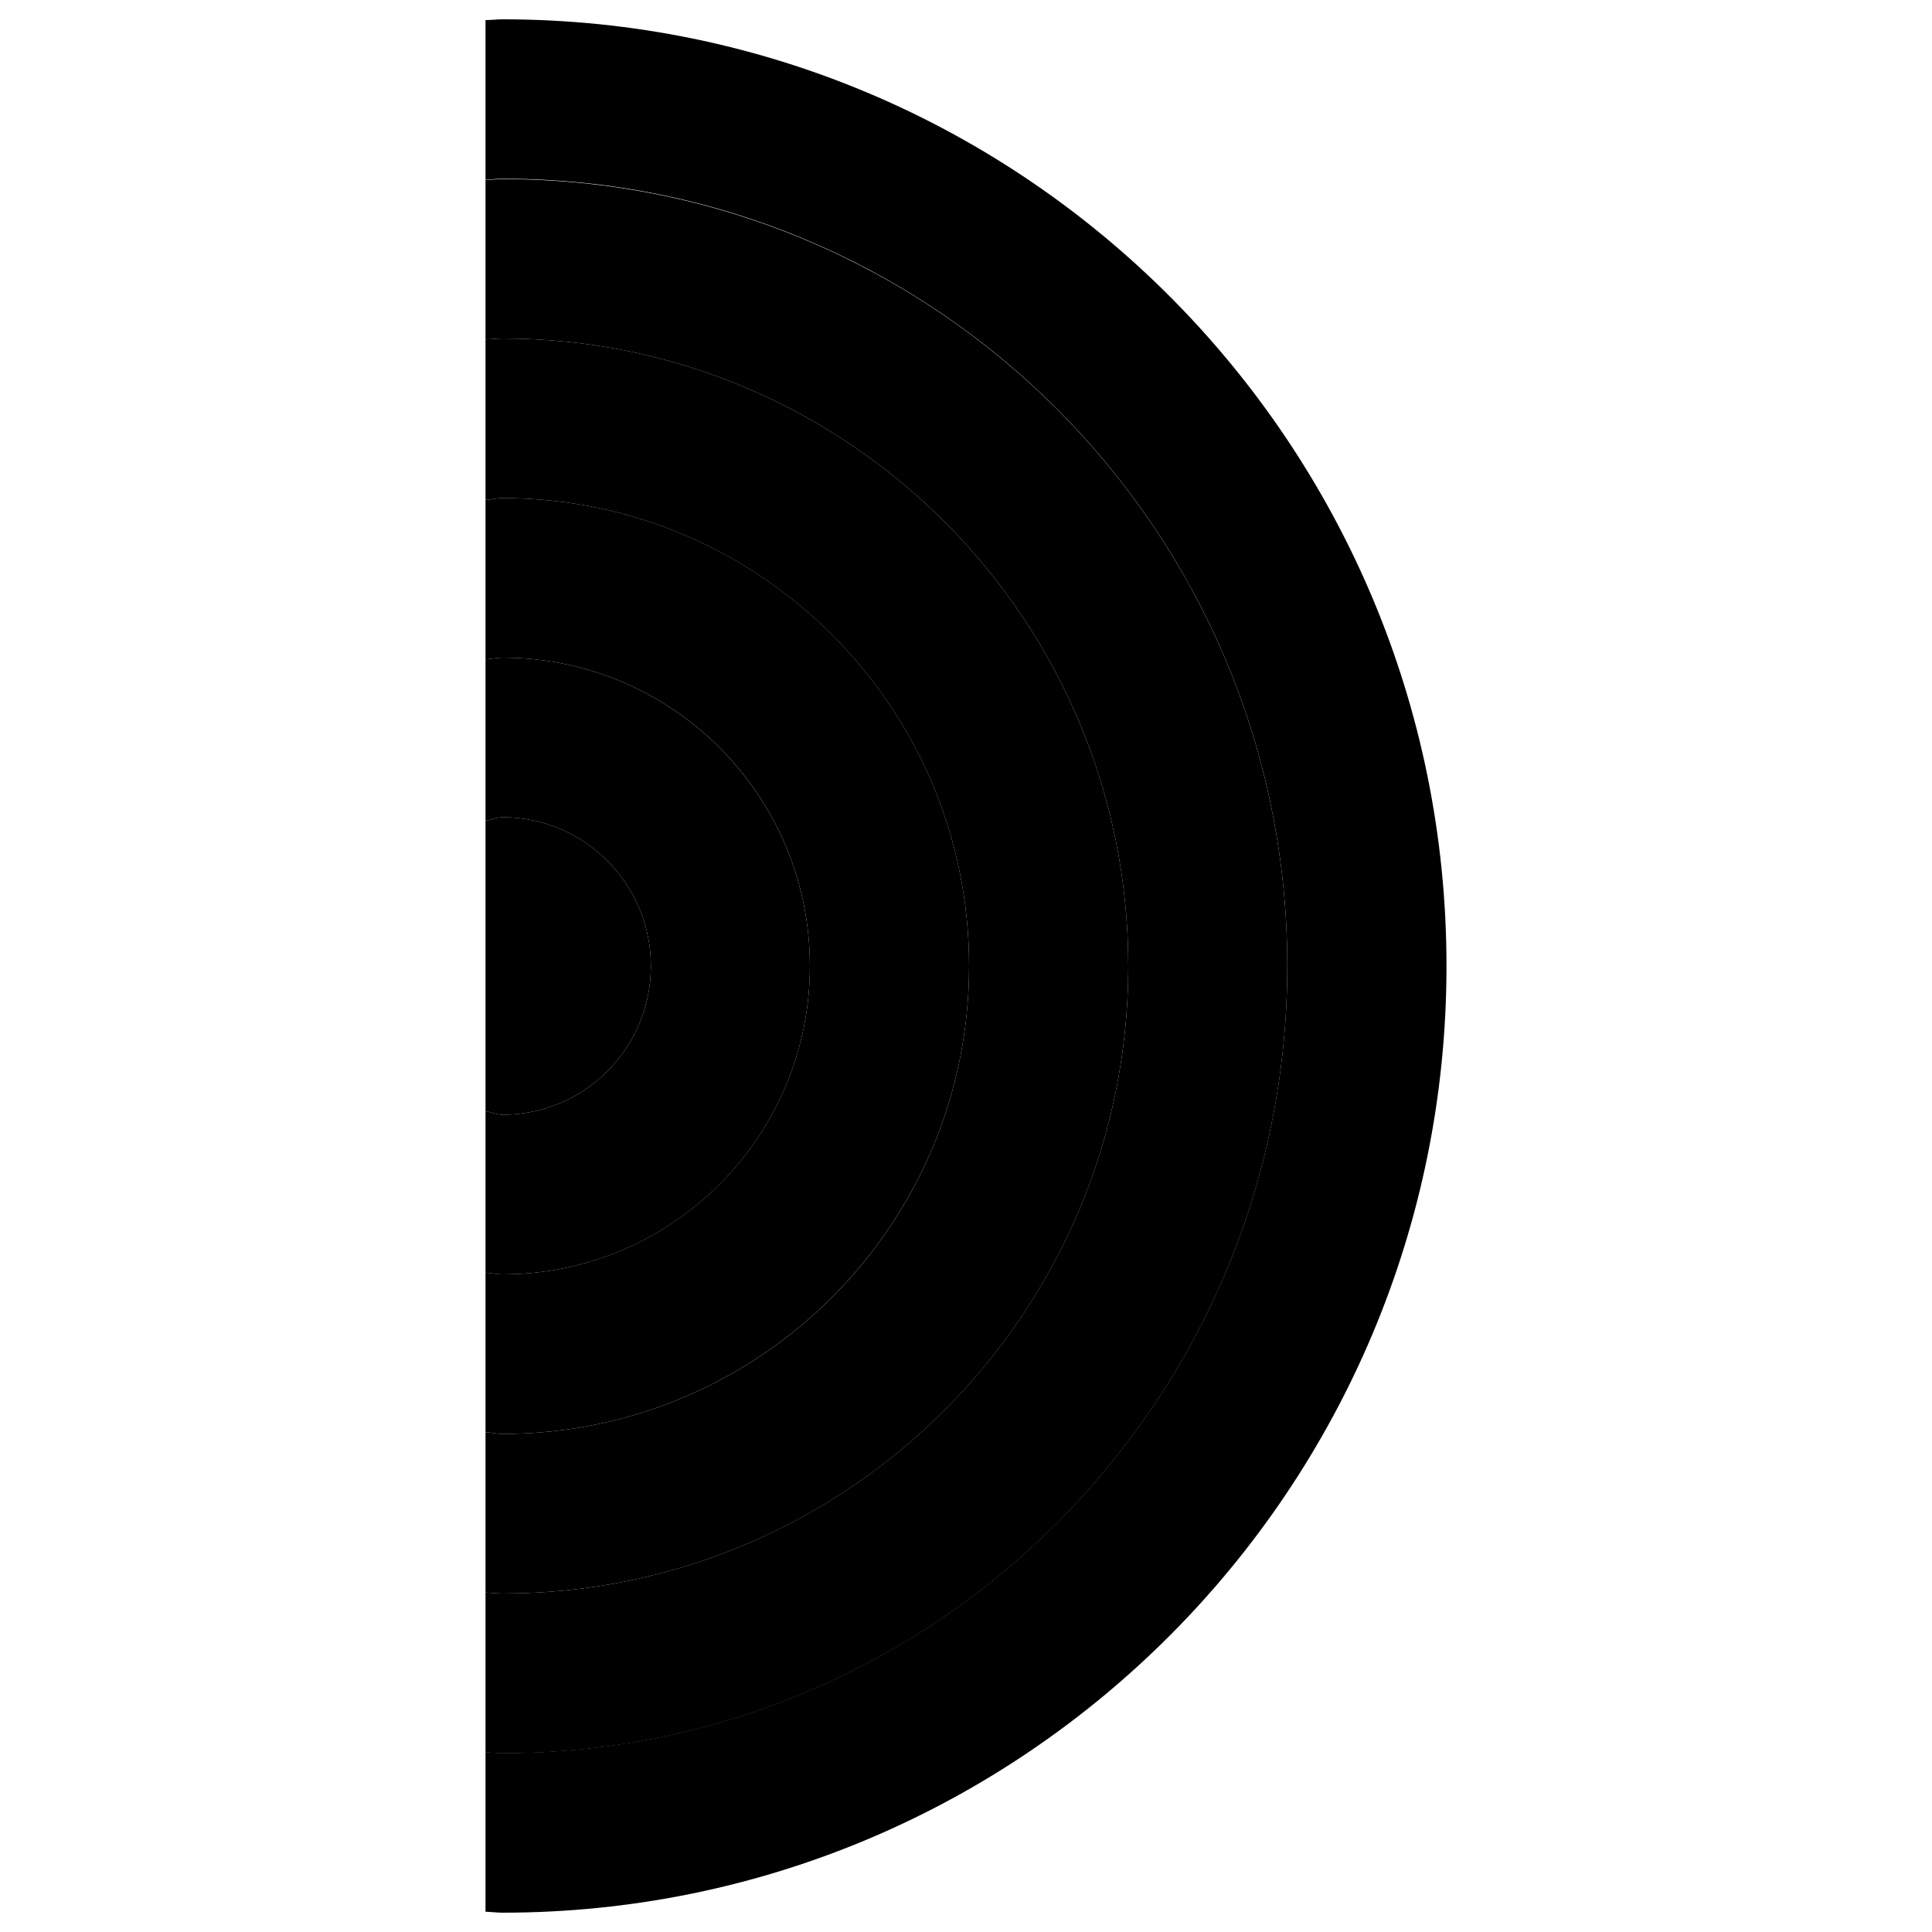 <?xml version="1.0" encoding="utf-8"?>
<!-- Svg Vector Icons : http://www.onlinewebfonts.com/icon -->
<!DOCTYPE svg PUBLIC "-//W3C//DTD SVG 1.1//EN" "http://www.w3.org/Graphics/SVG/1.1/DTD/svg11.dtd">
<svg version="1.1" xmlns="http://www.w3.org/2000/svg" xmlns:xlink="http://www.w3.org/1999/xlink" x="0px" y="0px" viewBox="0 0 1000 1000" enable-background="new 0 0 1000 1000" xml:space="preserve">
<g><path d="M260.1,340.4c87.9,0,159.1,71.4,159.1,159.6c0,88.1-71.3,159.6-159.1,159.6c-3,0-5.8-0.7-8.8-0.9v82.6c3,0.1,5.7,0.9,8.8,0.9c133.3,0,241.5-108.4,241.5-242.2c0-133.8-108.1-242.2-241.5-242.2c-3,0-5.8,0.8-8.8,0.9v82.6C254.3,341.1,257.1,340.4,260.1,340.4z"/><path d="M260.1,175.2C439,175.2,584,320.6,584,500c0,179.3-145,324.8-323.9,324.8c-3,0-5.9-0.4-8.8-0.5V907c3,0.1,5.8,0.5,8.8,0.5c224.3,0,406.2-182.4,406.2-407.4c0-225.1-181.9-407.4-406.2-407.4c-3,0-5.8,0.4-8.8,0.4v82.6C254.3,175.6,257.1,175.2,260.1,175.2z"/><path d="M260.1,577c42.4,0,76.8-34.5,76.8-77c0-42.5-34.4-77-76.8-77c-3.1,0-5.7,1.4-8.8,1.8v150.4C254.4,575.6,257,577,260.1,577z"/><path d="M260.1,10c-3,0-5.8,0.4-8.8,0.4V93c3-0.1,5.8-0.5,8.8-0.5C484.4,92.5,666.3,275,666.3,500c0,225-181.9,407.4-406.2,407.4c-3,0-5.8-0.4-8.8-0.5v82.6c3,0.1,5.8,0.5,8.8,0.5c269.8,0,488.6-219.4,488.6-490C748.7,229.4,529.9,10,260.1,10z"/><path d="M584,500c0-179.4-145-324.8-323.9-324.8c-3,0-5.8,0.4-8.8,0.5v83c3-0.1,5.7-0.9,8.8-0.9c133.3,0,241.5,108.4,241.5,242.2c0,133.8-108.1,242.2-241.5,242.2c-3,0-5.8-0.8-8.8-0.9v83c3,0.1,5.8,0.5,8.8,0.5C439,824.8,584,679.4,584,500z"/><path d="M419.2,500c0-88.2-71.3-159.6-159.1-159.6c-3,0-5.8,0.7-8.8,0.9v83.5c3-0.4,5.7-1.8,8.8-1.8c42.4,0,76.8,34.5,76.8,77c0,42.5-34.4,77-76.8,77c-3.1,0-5.7-1.4-8.8-1.8v83.5c3,0.2,5.7,0.9,8.8,0.9C348,659.6,419.2,588.1,419.2,500z"/></g>
</svg>